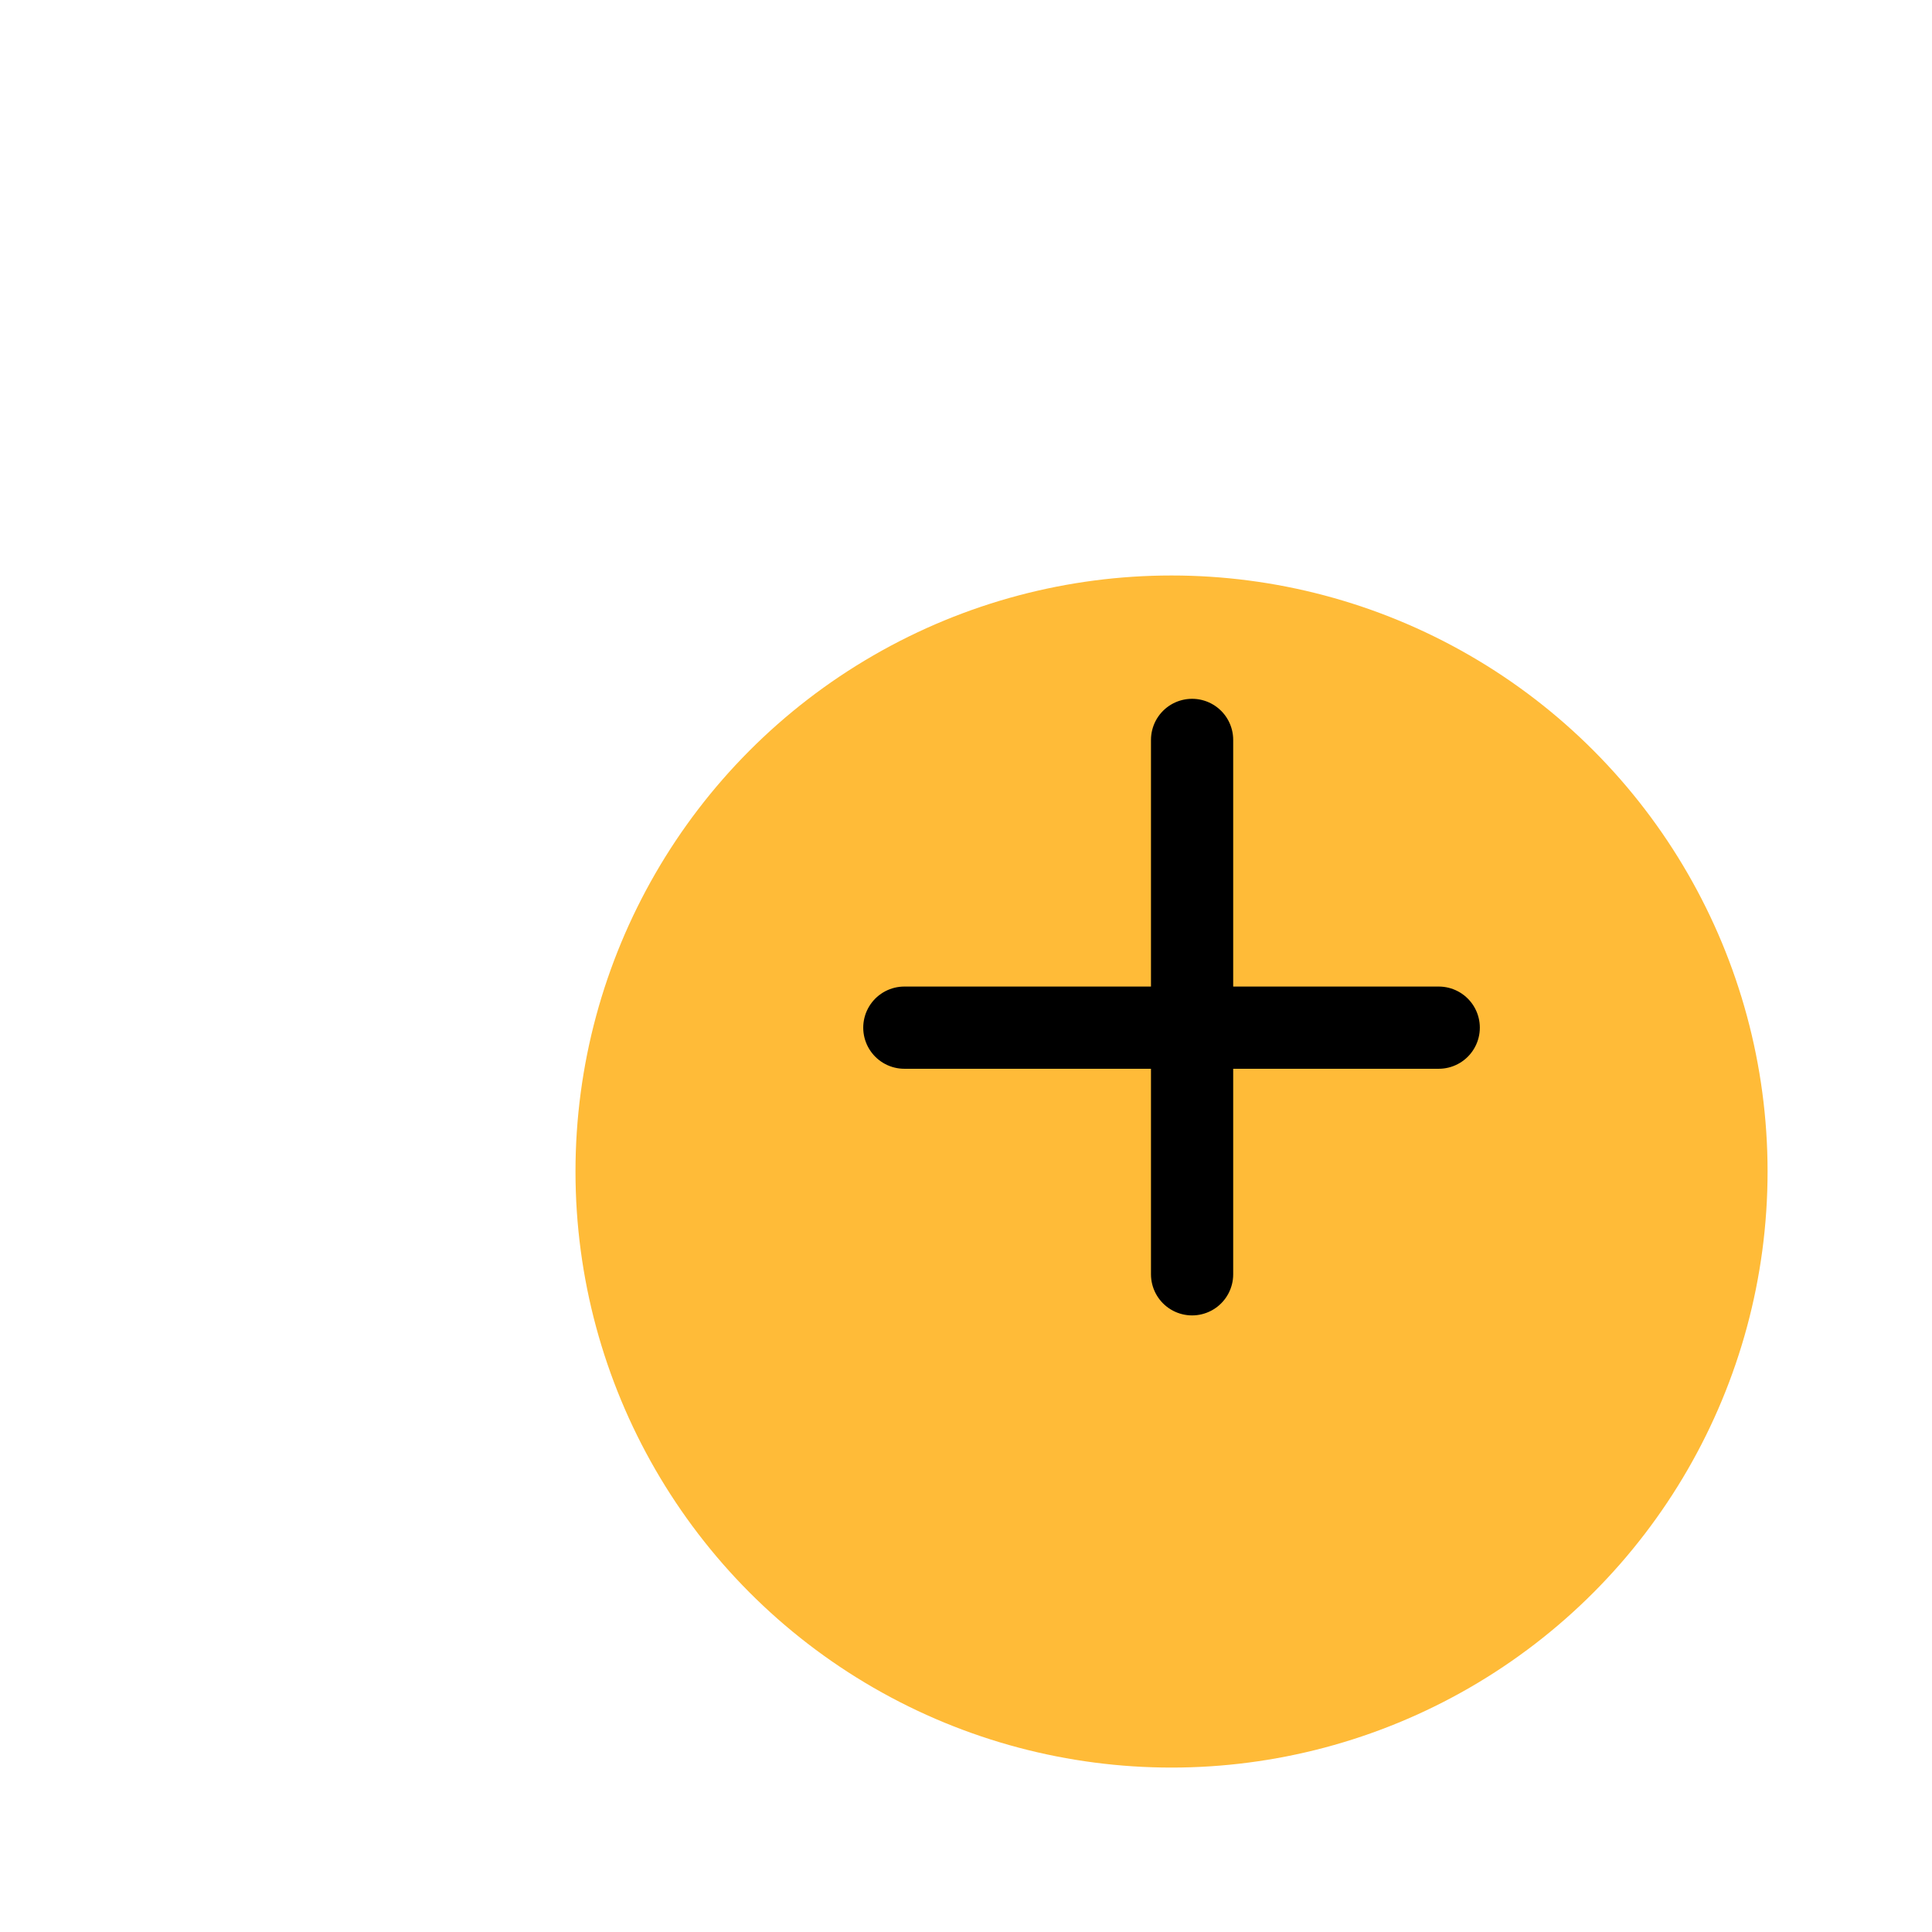 <svg width="47" height="47" viewBox="0 0 47 47" fill="none" xmlns="http://www.w3.org/2000/svg">
<g filter="url(#filter0_d_1_906)">
<circle cx="28.5" cy="24.5" r="14.5" fill="#FFBB38"/>
</g>
<path d="M22 25H35" stroke="black" stroke-width="2" stroke-linecap="round"/>
<path d="M29 18L29 31" stroke="black" stroke-width="2" stroke-linecap="round"/>
<defs>
<filter id="filter0_d_1_906" x="0" y="0" width="57" height="57" filterUnits="userSpaceOnUse" color-interpolation-filters="sRGB">
<feFlood flood-opacity="0" result="BackgroundImageFix"/>
<feColorMatrix in="SourceAlpha" type="matrix" values="0 0 0 0 0 0 0 0 0 0 0 0 0 0 0 0 0 0 127 0" result="hardAlpha"/>
<feOffset dy="4"/>
<feGaussianBlur stdDeviation="7"/>
<feColorMatrix type="matrix" values="0 0 0 0 1 0 0 0 0 0.733 0 0 0 0 0.22 0 0 0 0.4 0"/>
<feBlend mode="normal" in2="BackgroundImageFix" result="effect1_dropShadow_1_906"/>
<feBlend mode="normal" in="SourceGraphic" in2="effect1_dropShadow_1_906" result="shape"/>
</filter>
</defs>
</svg>
